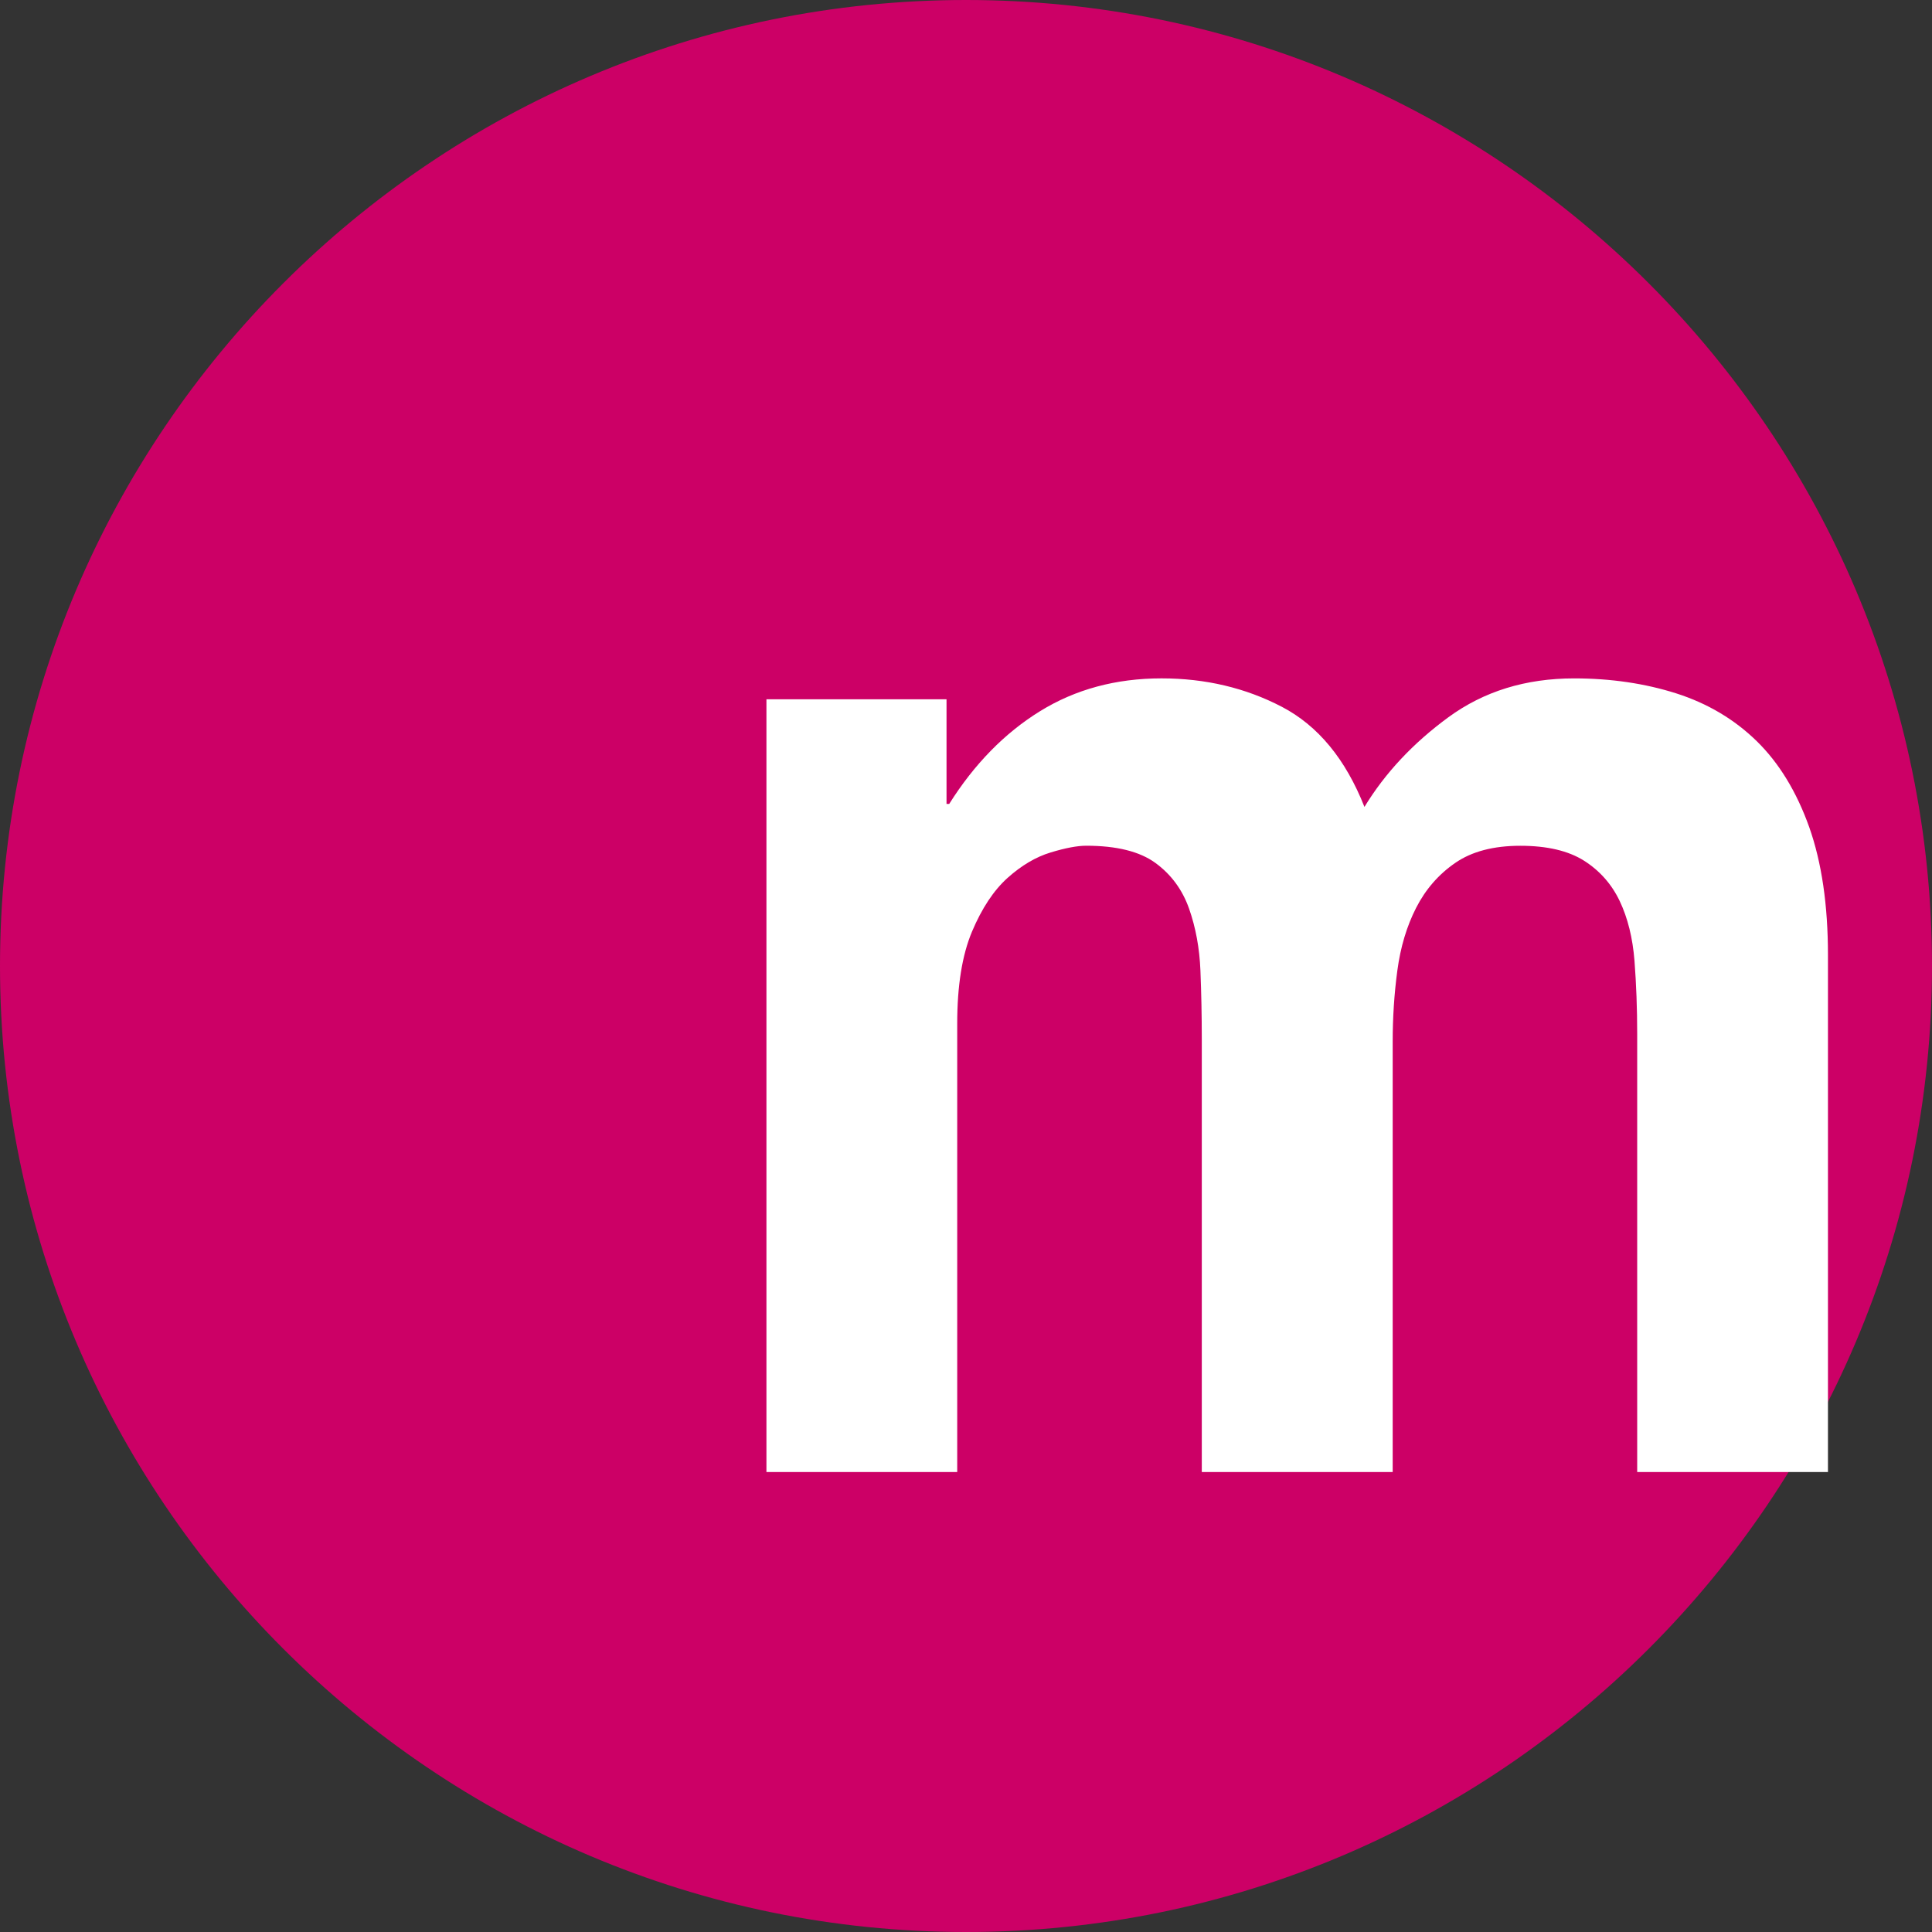 <?xml version="1.0" encoding="utf-8"?>
<!-- Generator: Adobe Illustrator 16.0.0, SVG Export Plug-In . SVG Version: 6.00 Build 0)  -->
<!DOCTYPE svg PUBLIC "-//W3C//DTD SVG 1.1//EN" "http://www.w3.org/Graphics/SVG/1.1/DTD/svg11.dtd">
<svg version="1.1" id="Layer_1" xmlns="http://www.w3.org/2000/svg" xmlns:xlink="http://www.w3.org/1999/xlink" x="0px" y="0px"
  width="88px" height="88px" viewBox="0 0 88 88" enable-background="new 0 0 88 88" xml:space="preserve">
<rect x="0" y="0" width="88" height="88" fill="#333333" stroke="none"/>
<path fill="#CC0066" d="M44,88C19.738,88,0,68.262,0,44C0,19.738,19.738,0,44,0c24.262,0,44,19.738,44,44C88,68.262,68.262,88,44,88
 z"/>
<g>
 <path fill="#FFFFFF" d="M43.113,31.852v4.766h0.122c1.142-1.814,2.52-3.223,4.132-4.221c1.612-0.997,3.459-1.498,5.539-1.498
  c1.998,0,3.825,0.432,5.479,1.294c1.65,0.862,2.904,2.382,3.764,4.561c0.938-1.542,2.213-2.904,3.823-4.084
  c1.612-1.18,3.519-1.77,5.725-1.77c1.672,0,3.221,0.228,4.649,0.681c1.426,0.455,2.651,1.181,3.672,2.178
  c1.02,0.999,1.813,2.303,2.389,3.914c0.57,1.612,0.854,3.553,0.854,5.822v23.554h-8.689V47.101c0-1.18-0.043-2.292-0.123-3.336
  c-0.082-1.042-0.307-1.951-0.673-2.723c-0.368-0.771-0.91-1.383-1.623-1.837c-0.716-0.453-1.684-0.681-2.907-0.681
  s-2.214,0.262-2.967,0.784c-0.757,0.523-1.347,1.203-1.776,2.042c-0.429,0.84-0.714,1.794-0.856,2.859
  c-0.143,1.066-0.212,2.146-0.212,3.234v19.606H54.74V47.305c0-1.044-0.021-2.076-0.062-3.097c-0.041-1.021-0.215-1.962-0.519-2.826
  c-0.306-0.862-0.816-1.553-1.531-2.076c-0.715-0.522-1.767-0.784-3.151-0.784c-0.409,0-0.949,0.102-1.623,0.307
  c-0.674,0.204-1.325,0.59-1.958,1.156c-0.633,0.568-1.174,1.385-1.623,2.45C43.824,43.503,43.6,44.9,43.6,46.623v20.425h-8.69
  V31.852H43.113z"/>
</g>
</svg>
